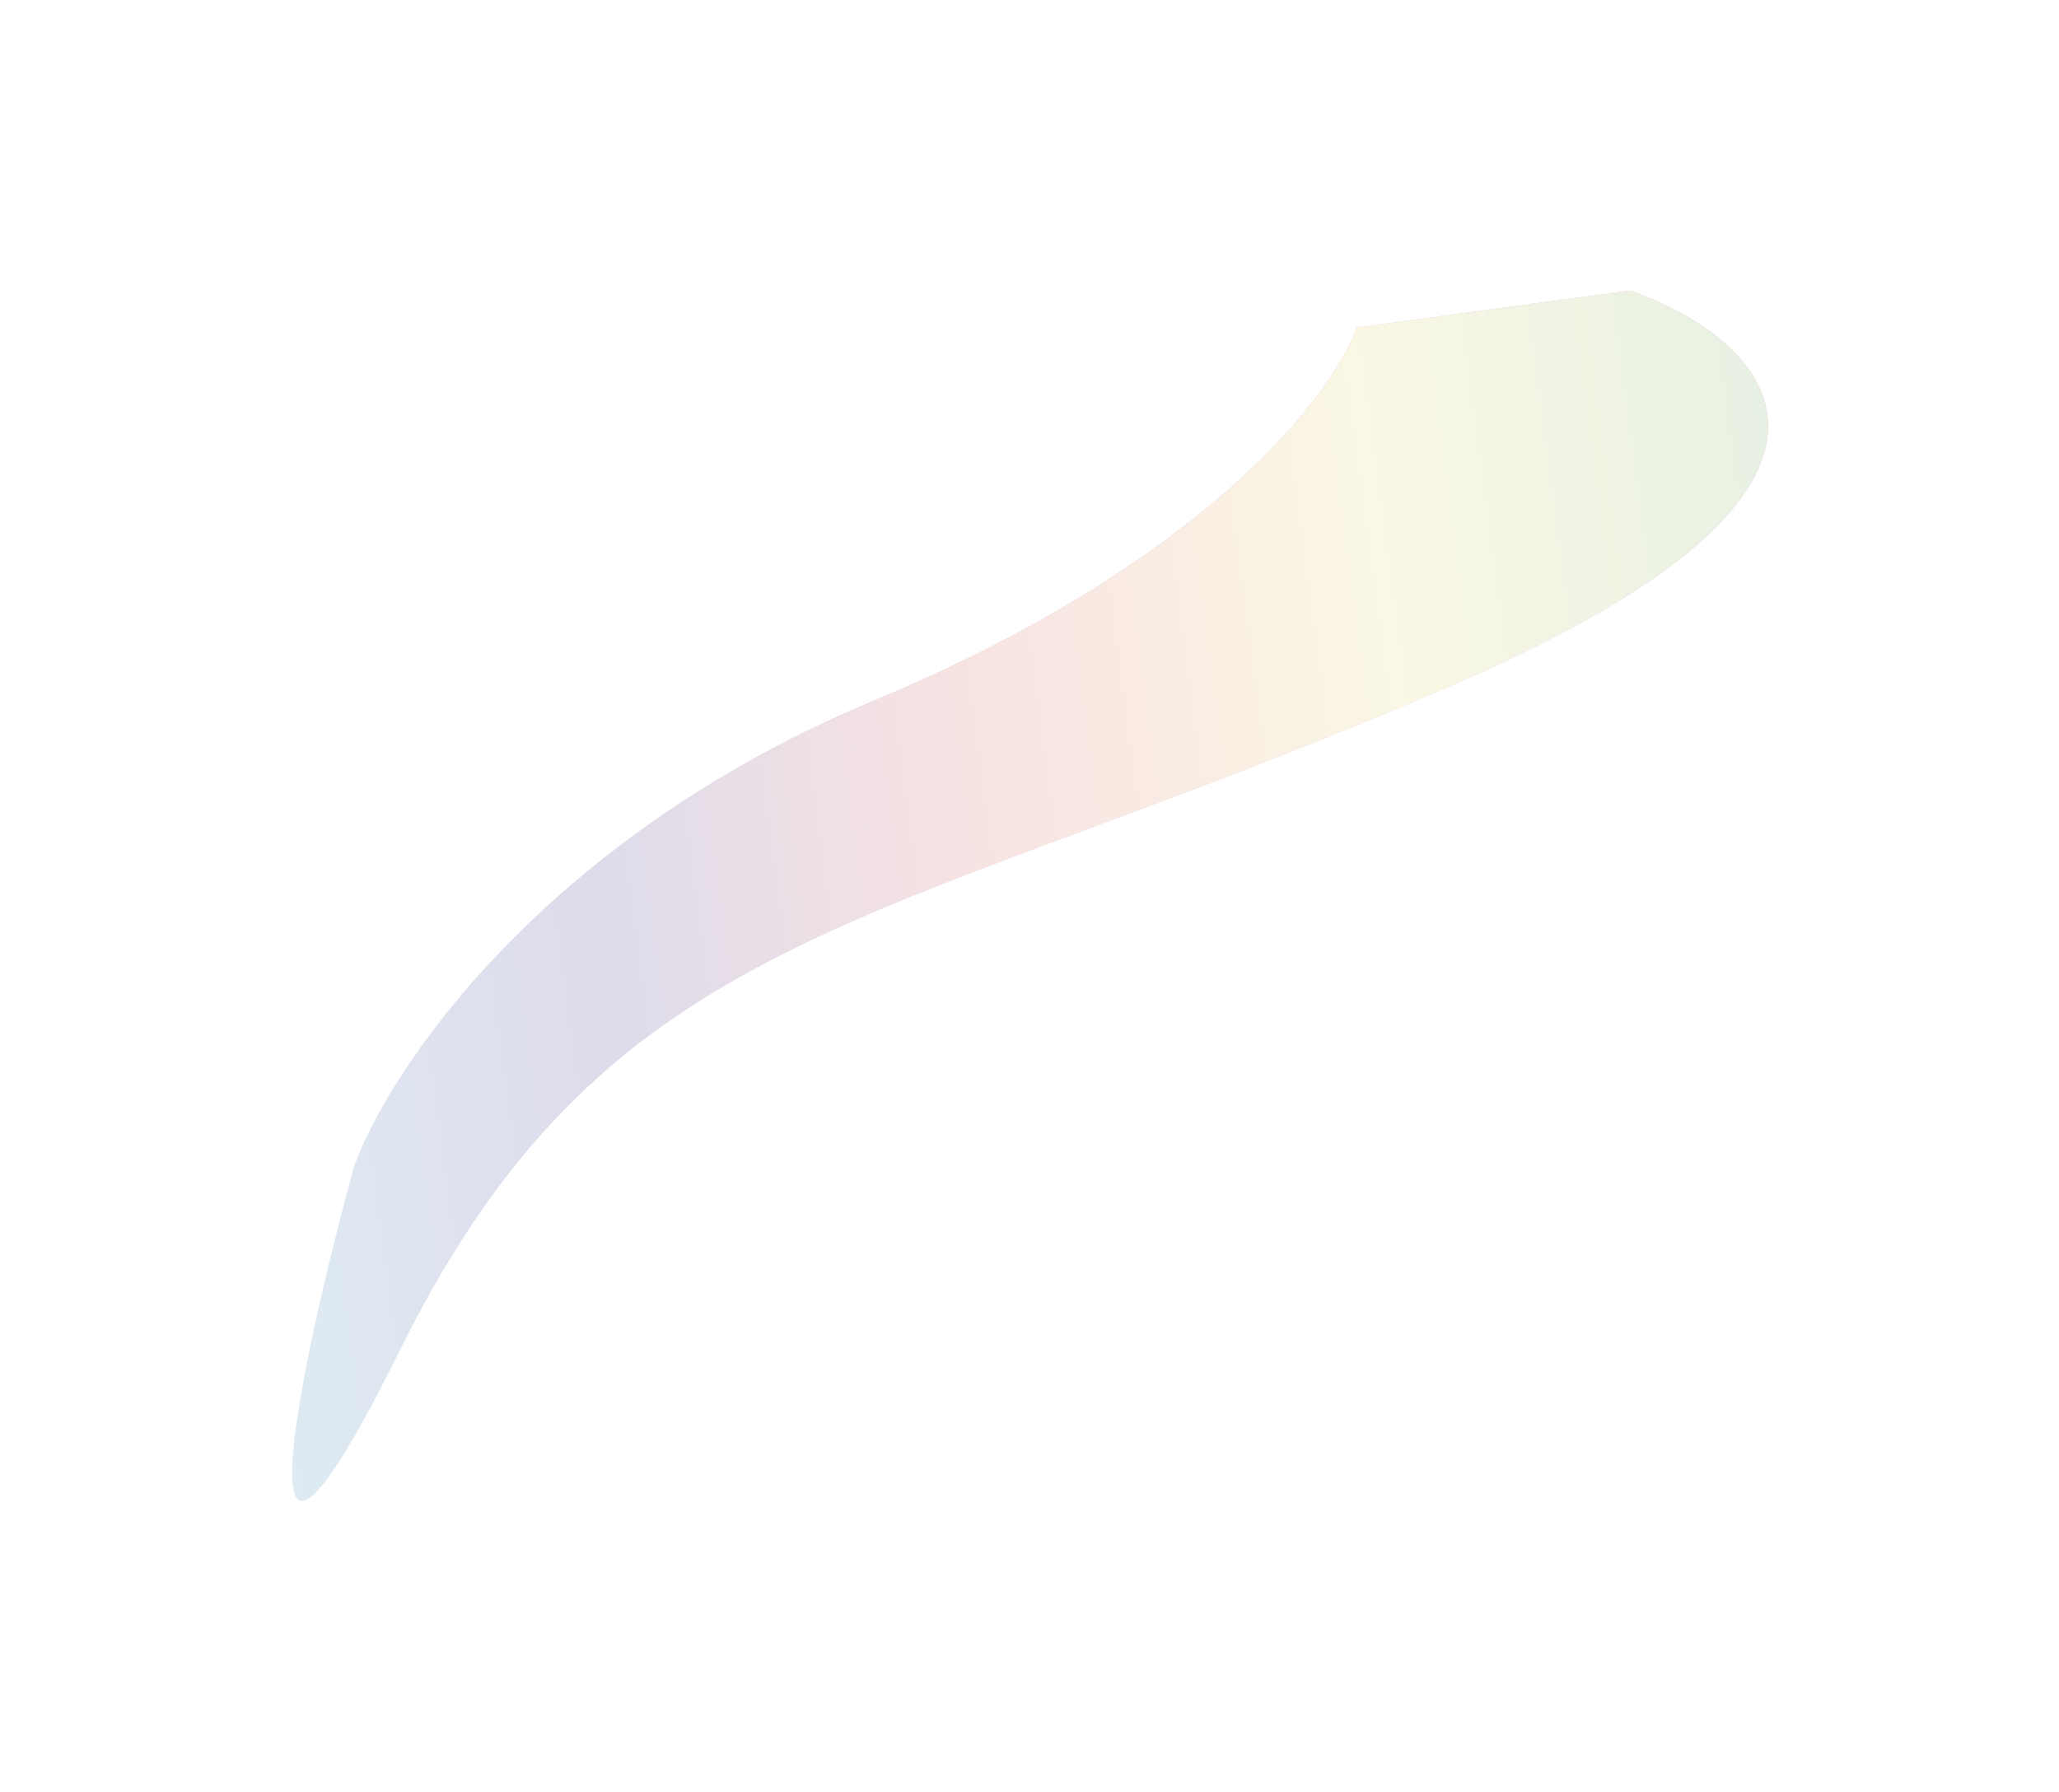 <svg width="1064" height="926" viewBox="0 0 1064 926" fill="none" xmlns="http://www.w3.org/2000/svg">
<g opacity="0.5" filter="url(#filter0_f_2495_79)">
<path d="M451.835 361.969C281.255 432.996 201.558 552.041 183.032 602.685C154.227 708.419 118.655 875.407 206.798 697.488C316.976 475.089 457.585 481.626 754.487 352.332C992.008 248.897 912.045 174.448 842.374 150.153L701.06 169.258C689.06 203.9 622.415 290.941 451.835 361.969Z" fill="url(#paint0_linear_2495_79)"/>
<path d="M451.835 361.969C281.255 432.996 201.558 552.041 183.032 602.685C154.227 708.419 118.655 875.407 206.798 697.488C316.976 475.089 457.585 481.626 754.487 352.332C992.008 248.897 912.045 174.448 842.374 150.153L701.06 169.258C689.06 203.9 622.415 290.941 451.835 361.969Z" fill="url(#paint1_linear_2495_79)"/>
</g>
<defs>
<filter id="filter0_f_2495_79" x="0.95" y="0.153" width="1062.7" height="925.496" filterUnits="userSpaceOnUse" color-interpolation-filters="sRGB">
<feFlood flood-opacity="0" result="BackgroundImageFix"/>
<feBlend mode="normal" in="SourceGraphic" in2="BackgroundImageFix" result="shape"/>
<feGaussianBlur stdDeviation="75" result="effect1_foregroundBlur_2495_79"/>
</filter>
<linearGradient id="paint0_linear_2495_79" x1="901.349" y1="121.421" x2="482.499" y2="933.805" gradientUnits="userSpaceOnUse">
<stop stop-color="#F257A0"/>
<stop offset="1" stop-color="#484EB7" stop-opacity="0"/>
<stop offset="1" stop-color="#D03F92" stop-opacity="0"/>
</linearGradient>
<linearGradient id="paint1_linear_2495_79" x1="117.249" y1="515.79" x2="958.118" y2="402.106" gradientUnits="userSpaceOnUse">
<stop stop-color="#BDD7E7"/>
<stop offset="0.23" stop-color="#BDB7D5"/>
<stop offset="0.465" stop-color="#F1C7C7"/>
<stop offset="0.735" stop-color="#F5F0C9"/>
<stop offset="1" stop-color="#CCE2C8"/>
</linearGradient>
</defs>
</svg>
